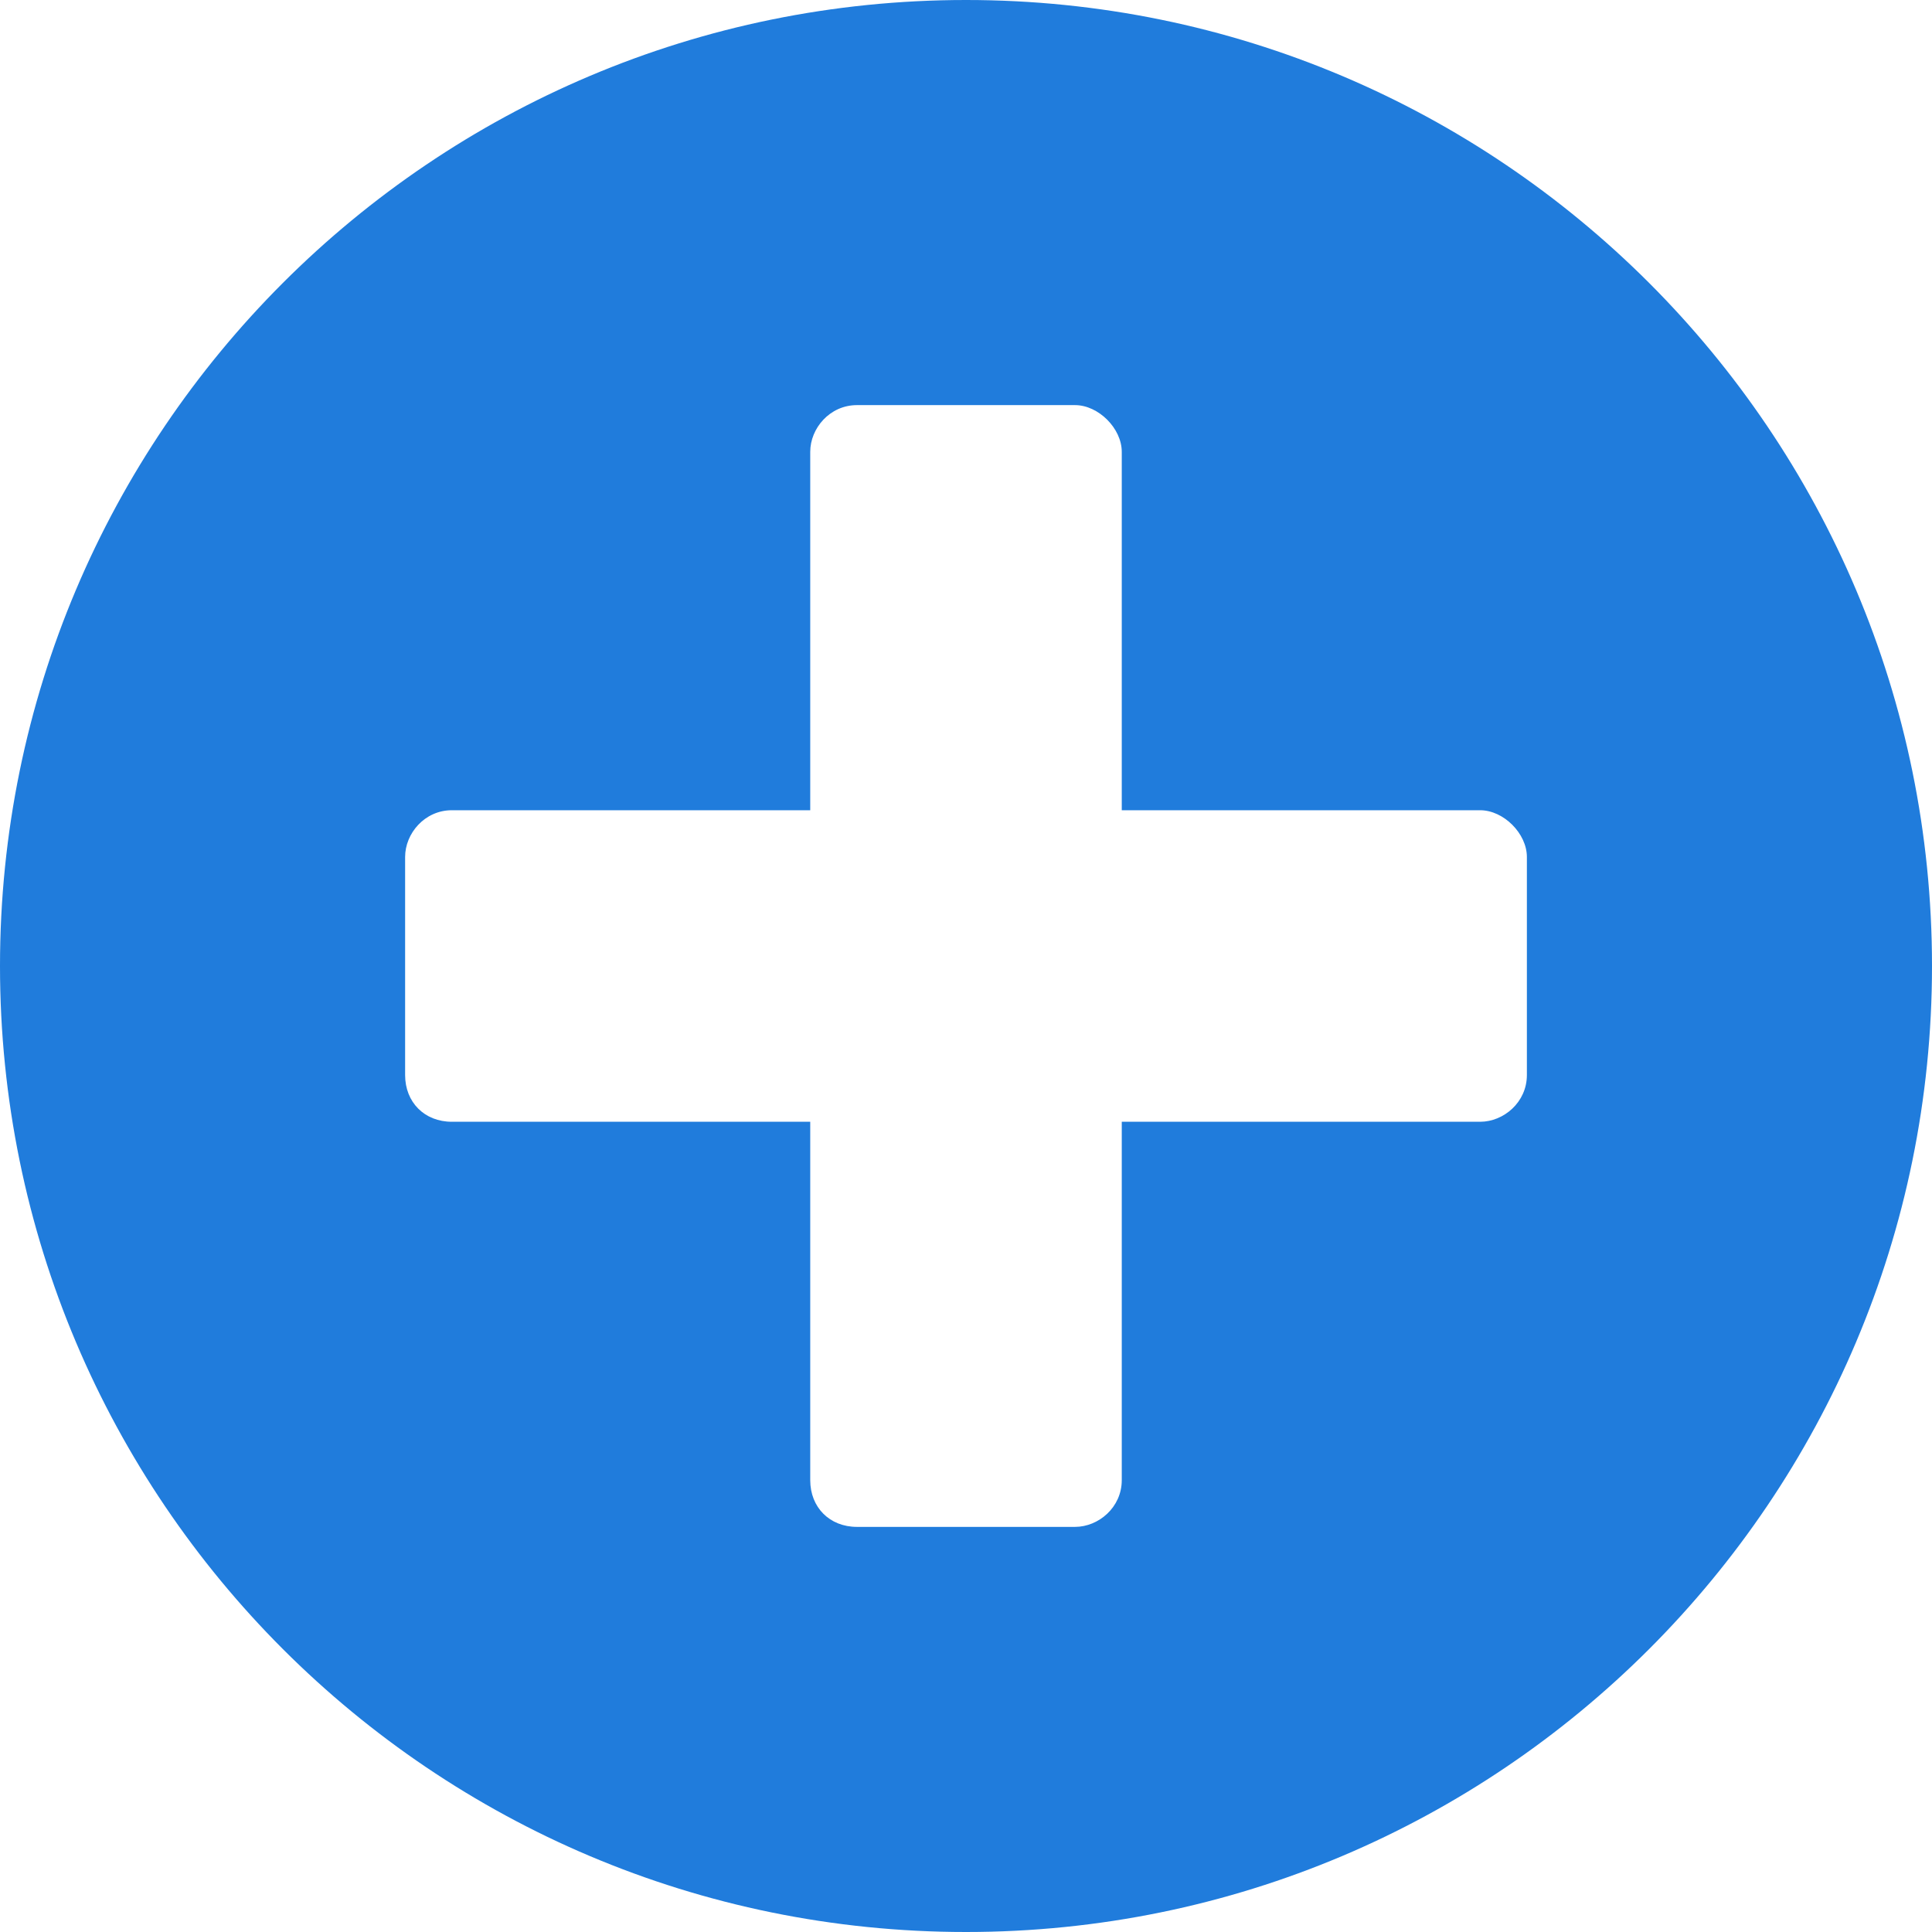 <svg width="16" height="16" viewBox="0 0 16 16" fill="none" xmlns="http://www.w3.org/2000/svg">
<path d="M8 0C3.581 0 0 3.581 0 8C0 12.419 3.581 16 8 16C12.419 16 16 12.419 16 8C16 3.581 12.419 0 8 0ZM12.645 8.903C12.645 9.129 12.452 9.29 12.258 9.29H9.29V12.258C9.29 12.484 9.097 12.645 8.903 12.645H7.097C6.871 12.645 6.71 12.484 6.71 12.258V9.29H3.742C3.516 9.29 3.355 9.129 3.355 8.903V7.097C3.355 6.903 3.516 6.71 3.742 6.71H6.71V3.742C6.71 3.548 6.871 3.355 7.097 3.355H8.903C9.097 3.355 9.29 3.548 9.29 3.742V6.71H12.258C12.452 6.71 12.645 6.903 12.645 7.097V8.903Z" fill="#207CDC"/>
</svg>
